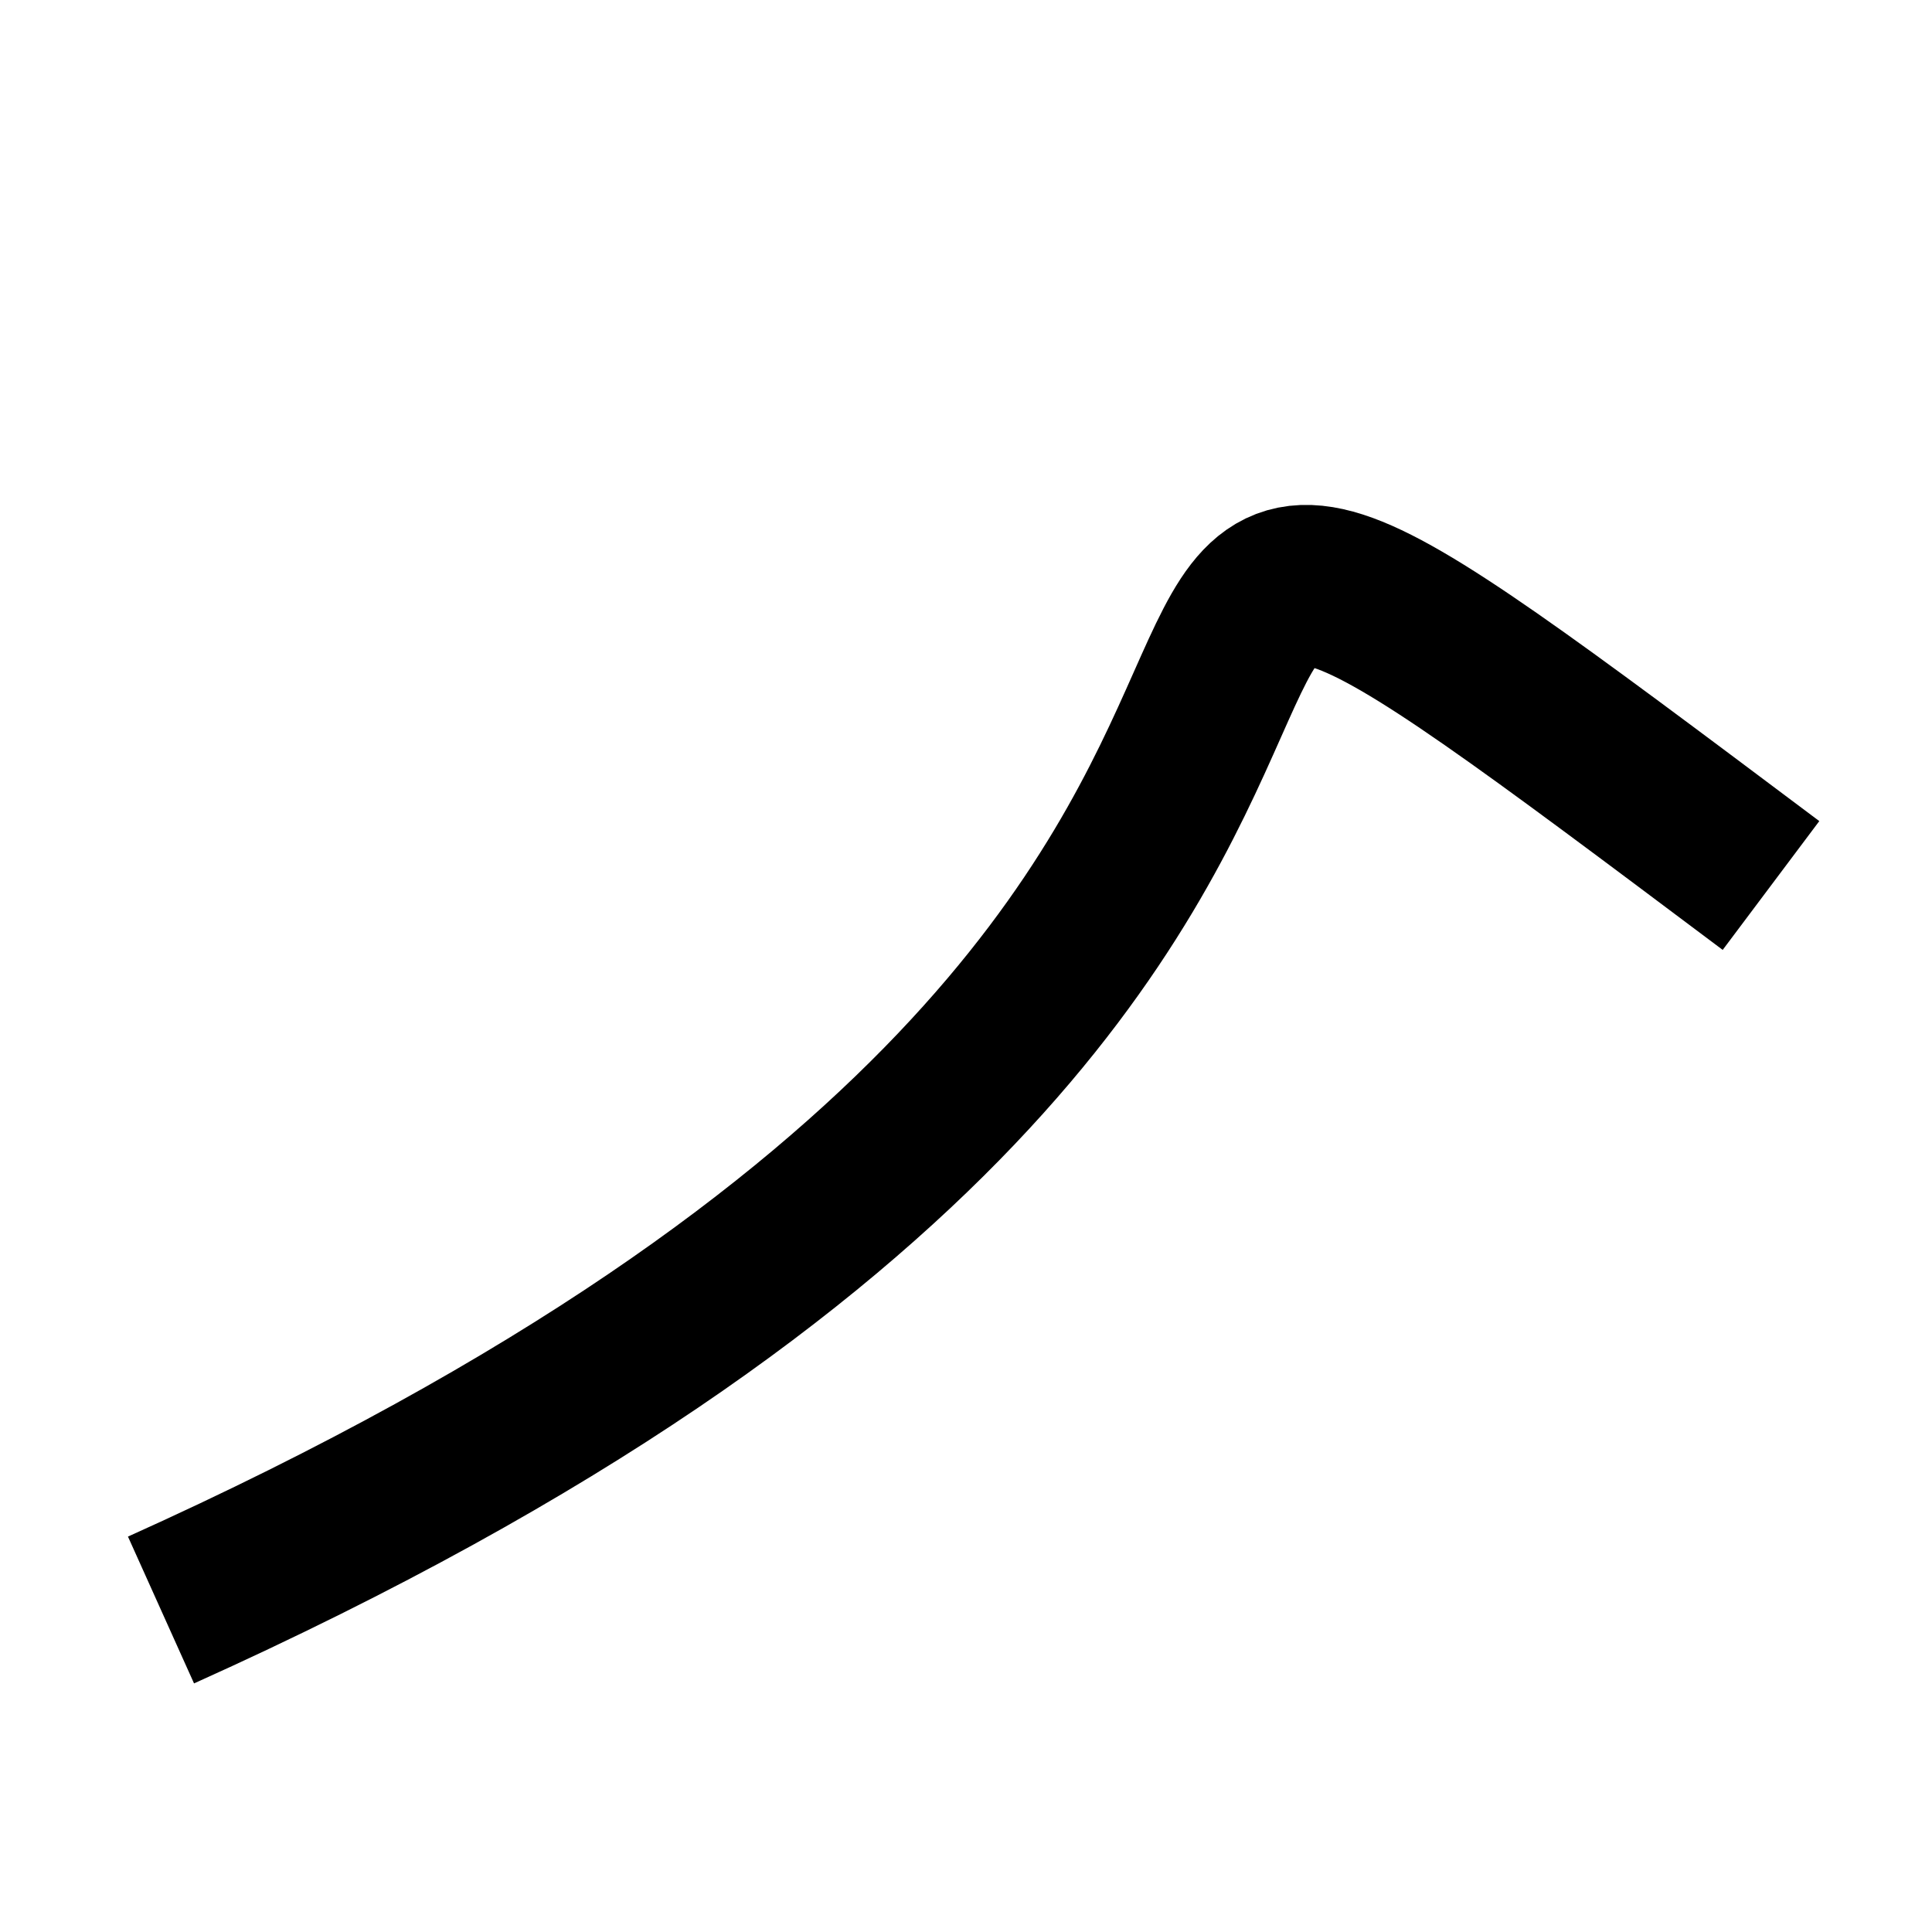 <svg xmlns="http://www.w3.org/2000/svg" viewBox="0 0 24 24" class="icon icon-northern-lights">
  <path fill="none" stroke="currentColor" stroke-width="2" d="M2 20c20-9 8-18 20-9">
  <animate attributeName="d" dur="2s" repeatCount="indefinite" values="
    M2 20c20-9 8-18 20-9;
    M2 20c20-3 12-11 20-2;
    M2 20c20 3 6-7 20-4;
    M2 20c20-9 8-18 20-9;" />
    </path>
</svg>